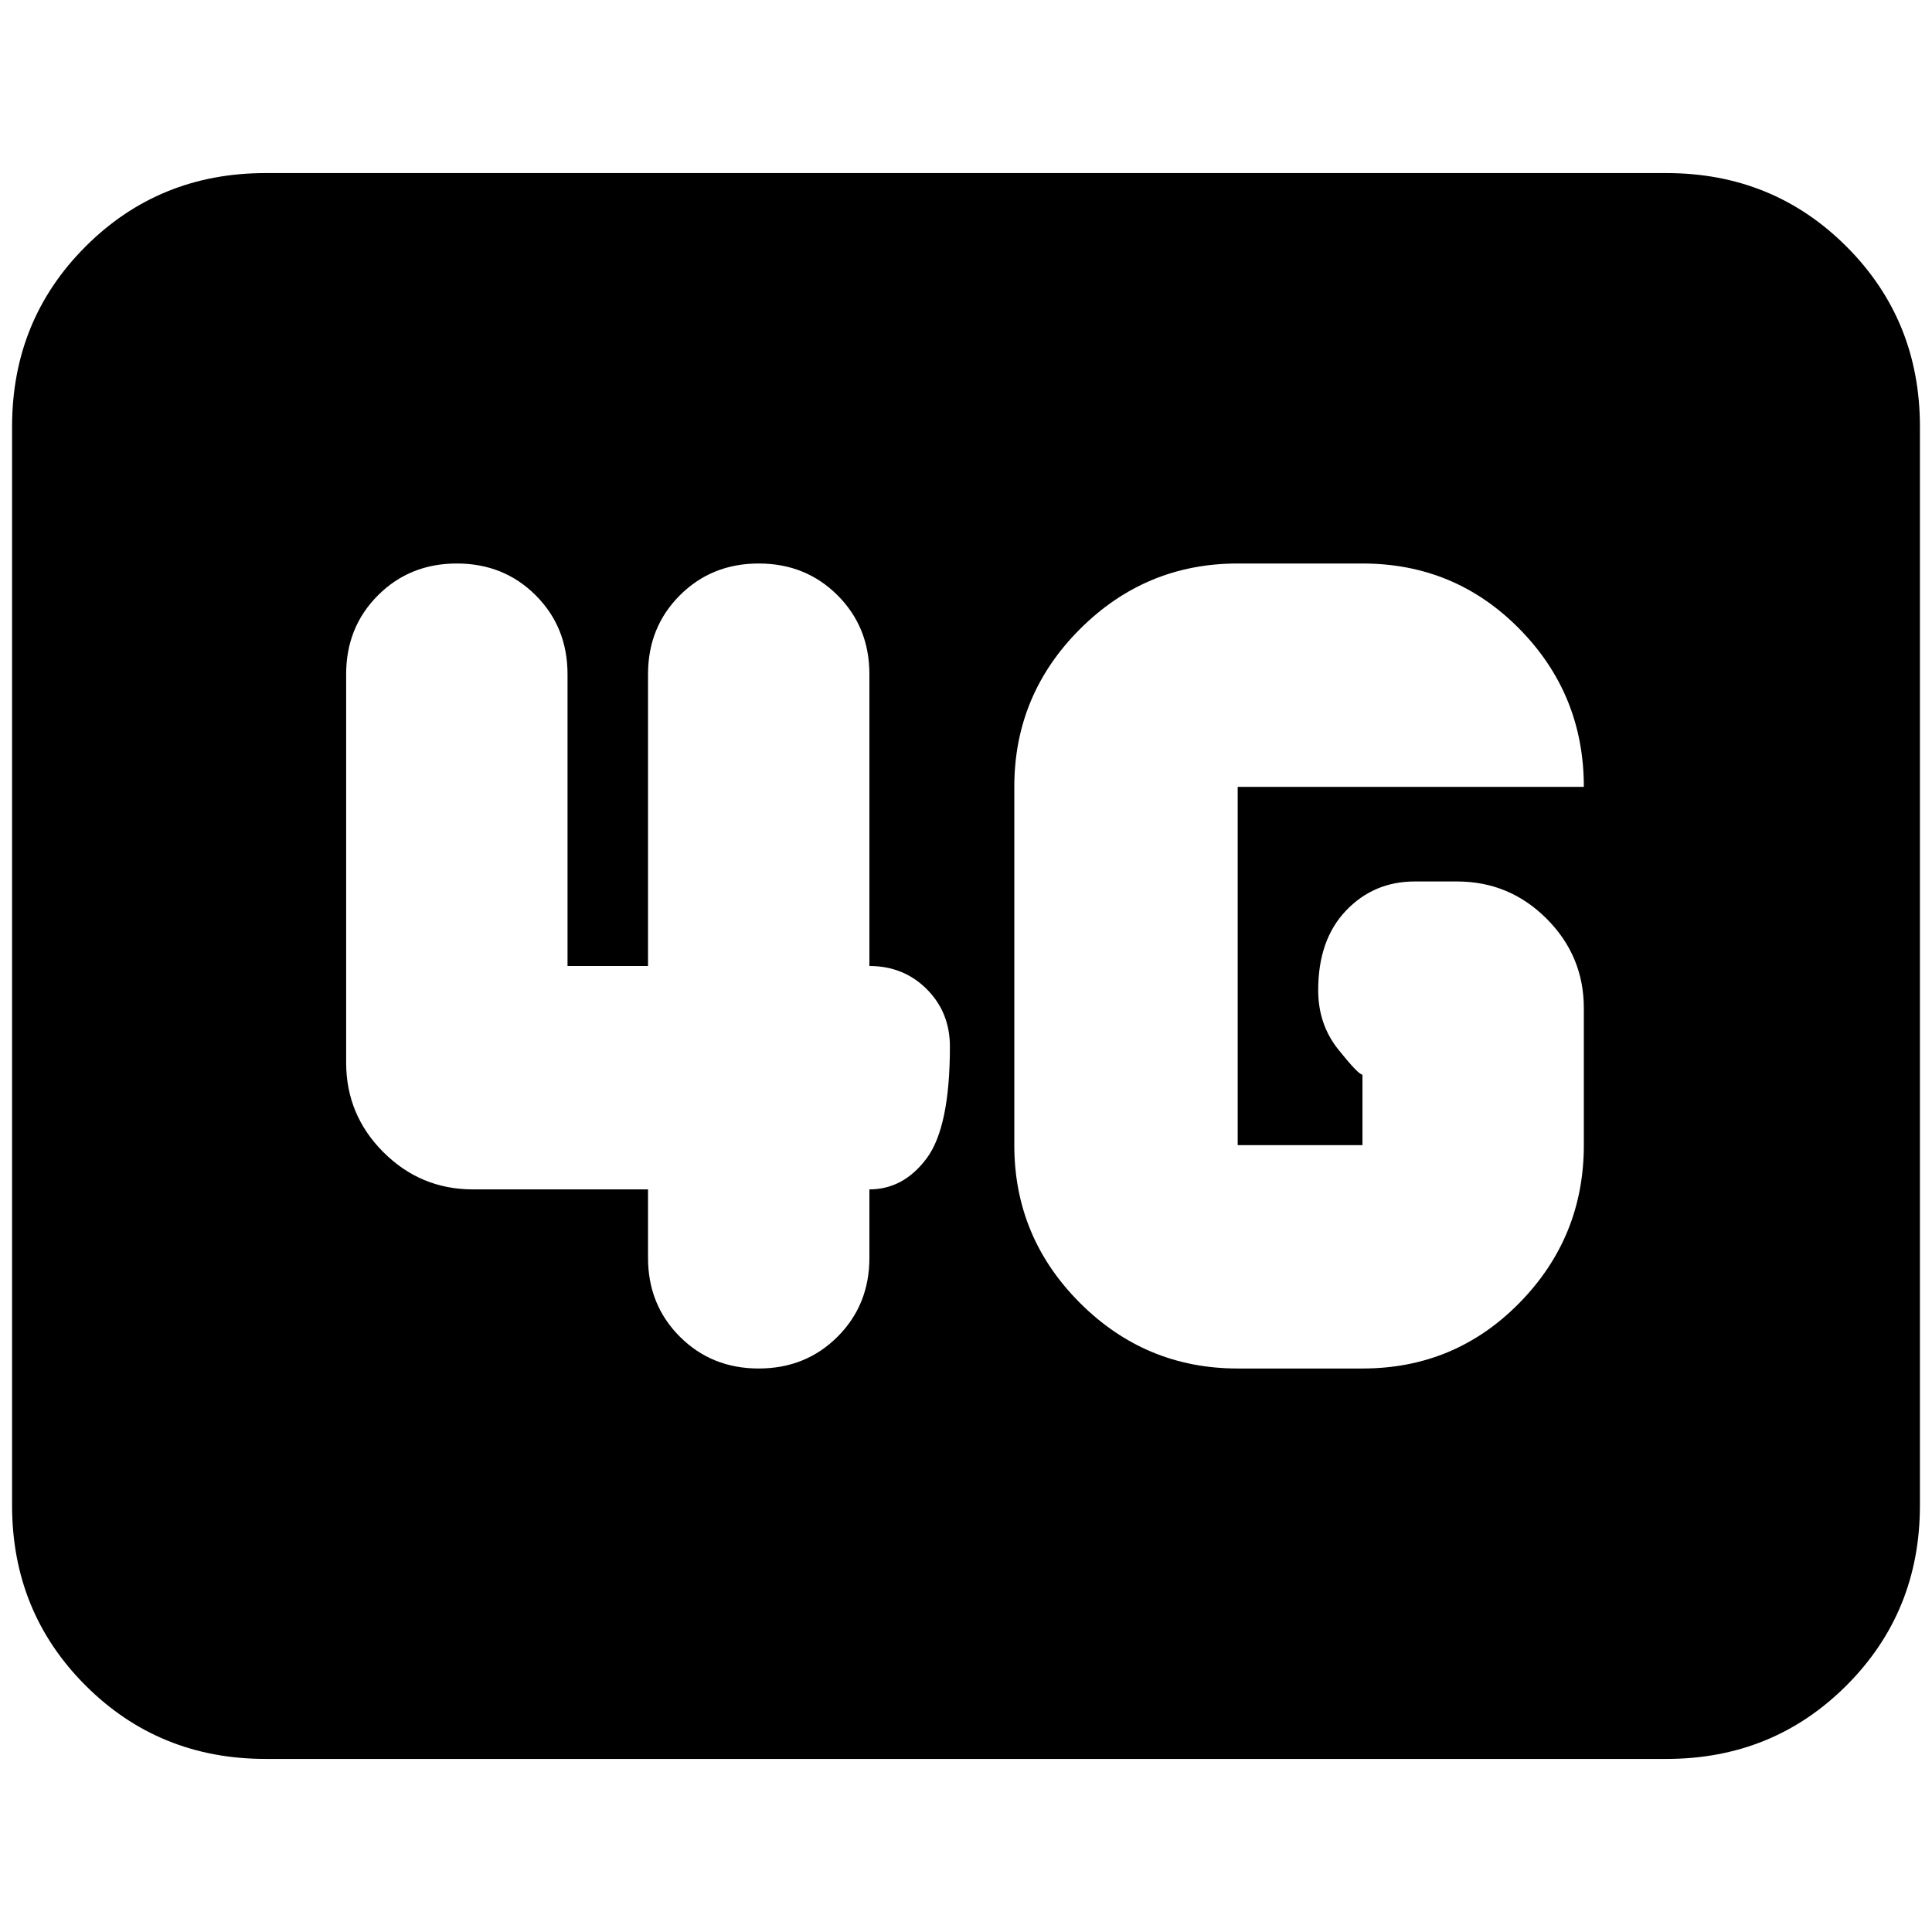 <svg xmlns="http://www.w3.org/2000/svg" height="24" viewBox="0 -960 960 960" width="24"><path d="M132-86q-53 0-89.5-36.5T6-212v-536q0-53 36.5-89.5T132-874h696q53 0 89.5 36.5T954-748v536q0 53-36.5 89.5T828-86H132Zm483-194h62q46 0 78-32.606T787-391v-68q0-26-18.5-44.5T724-522h-21q-20.4 0-34.2 14.5Q655-493 655-468q0 17 10 29.5t12 12.5v35h-62v-178h172q0-46-32-78.5T677-680h-62q-45.787 0-78.394 32.606Q504-614.787 504-569v178q0 45.788 32.606 78.394Q569.213-280 615-280Zm-293-89v34q0 23.375 15.812 39.188Q353.625-280 377-280t39.188-15.812Q432-311.625 432-335v-34q17 0 28.5-15.5T472-440q0-17-11.5-28.5T432-480v-145q0-23.375-15.812-39.188Q400.375-680 377-680t-39.188 15.812Q322-648.375 322-625v145h-40v-145q0-23.375-15.812-39.188Q250.375-680 227-680t-39.188 15.812Q172-648.375 172-625v193q0 26 18.5 44.5T235-369h87Z"/></svg>